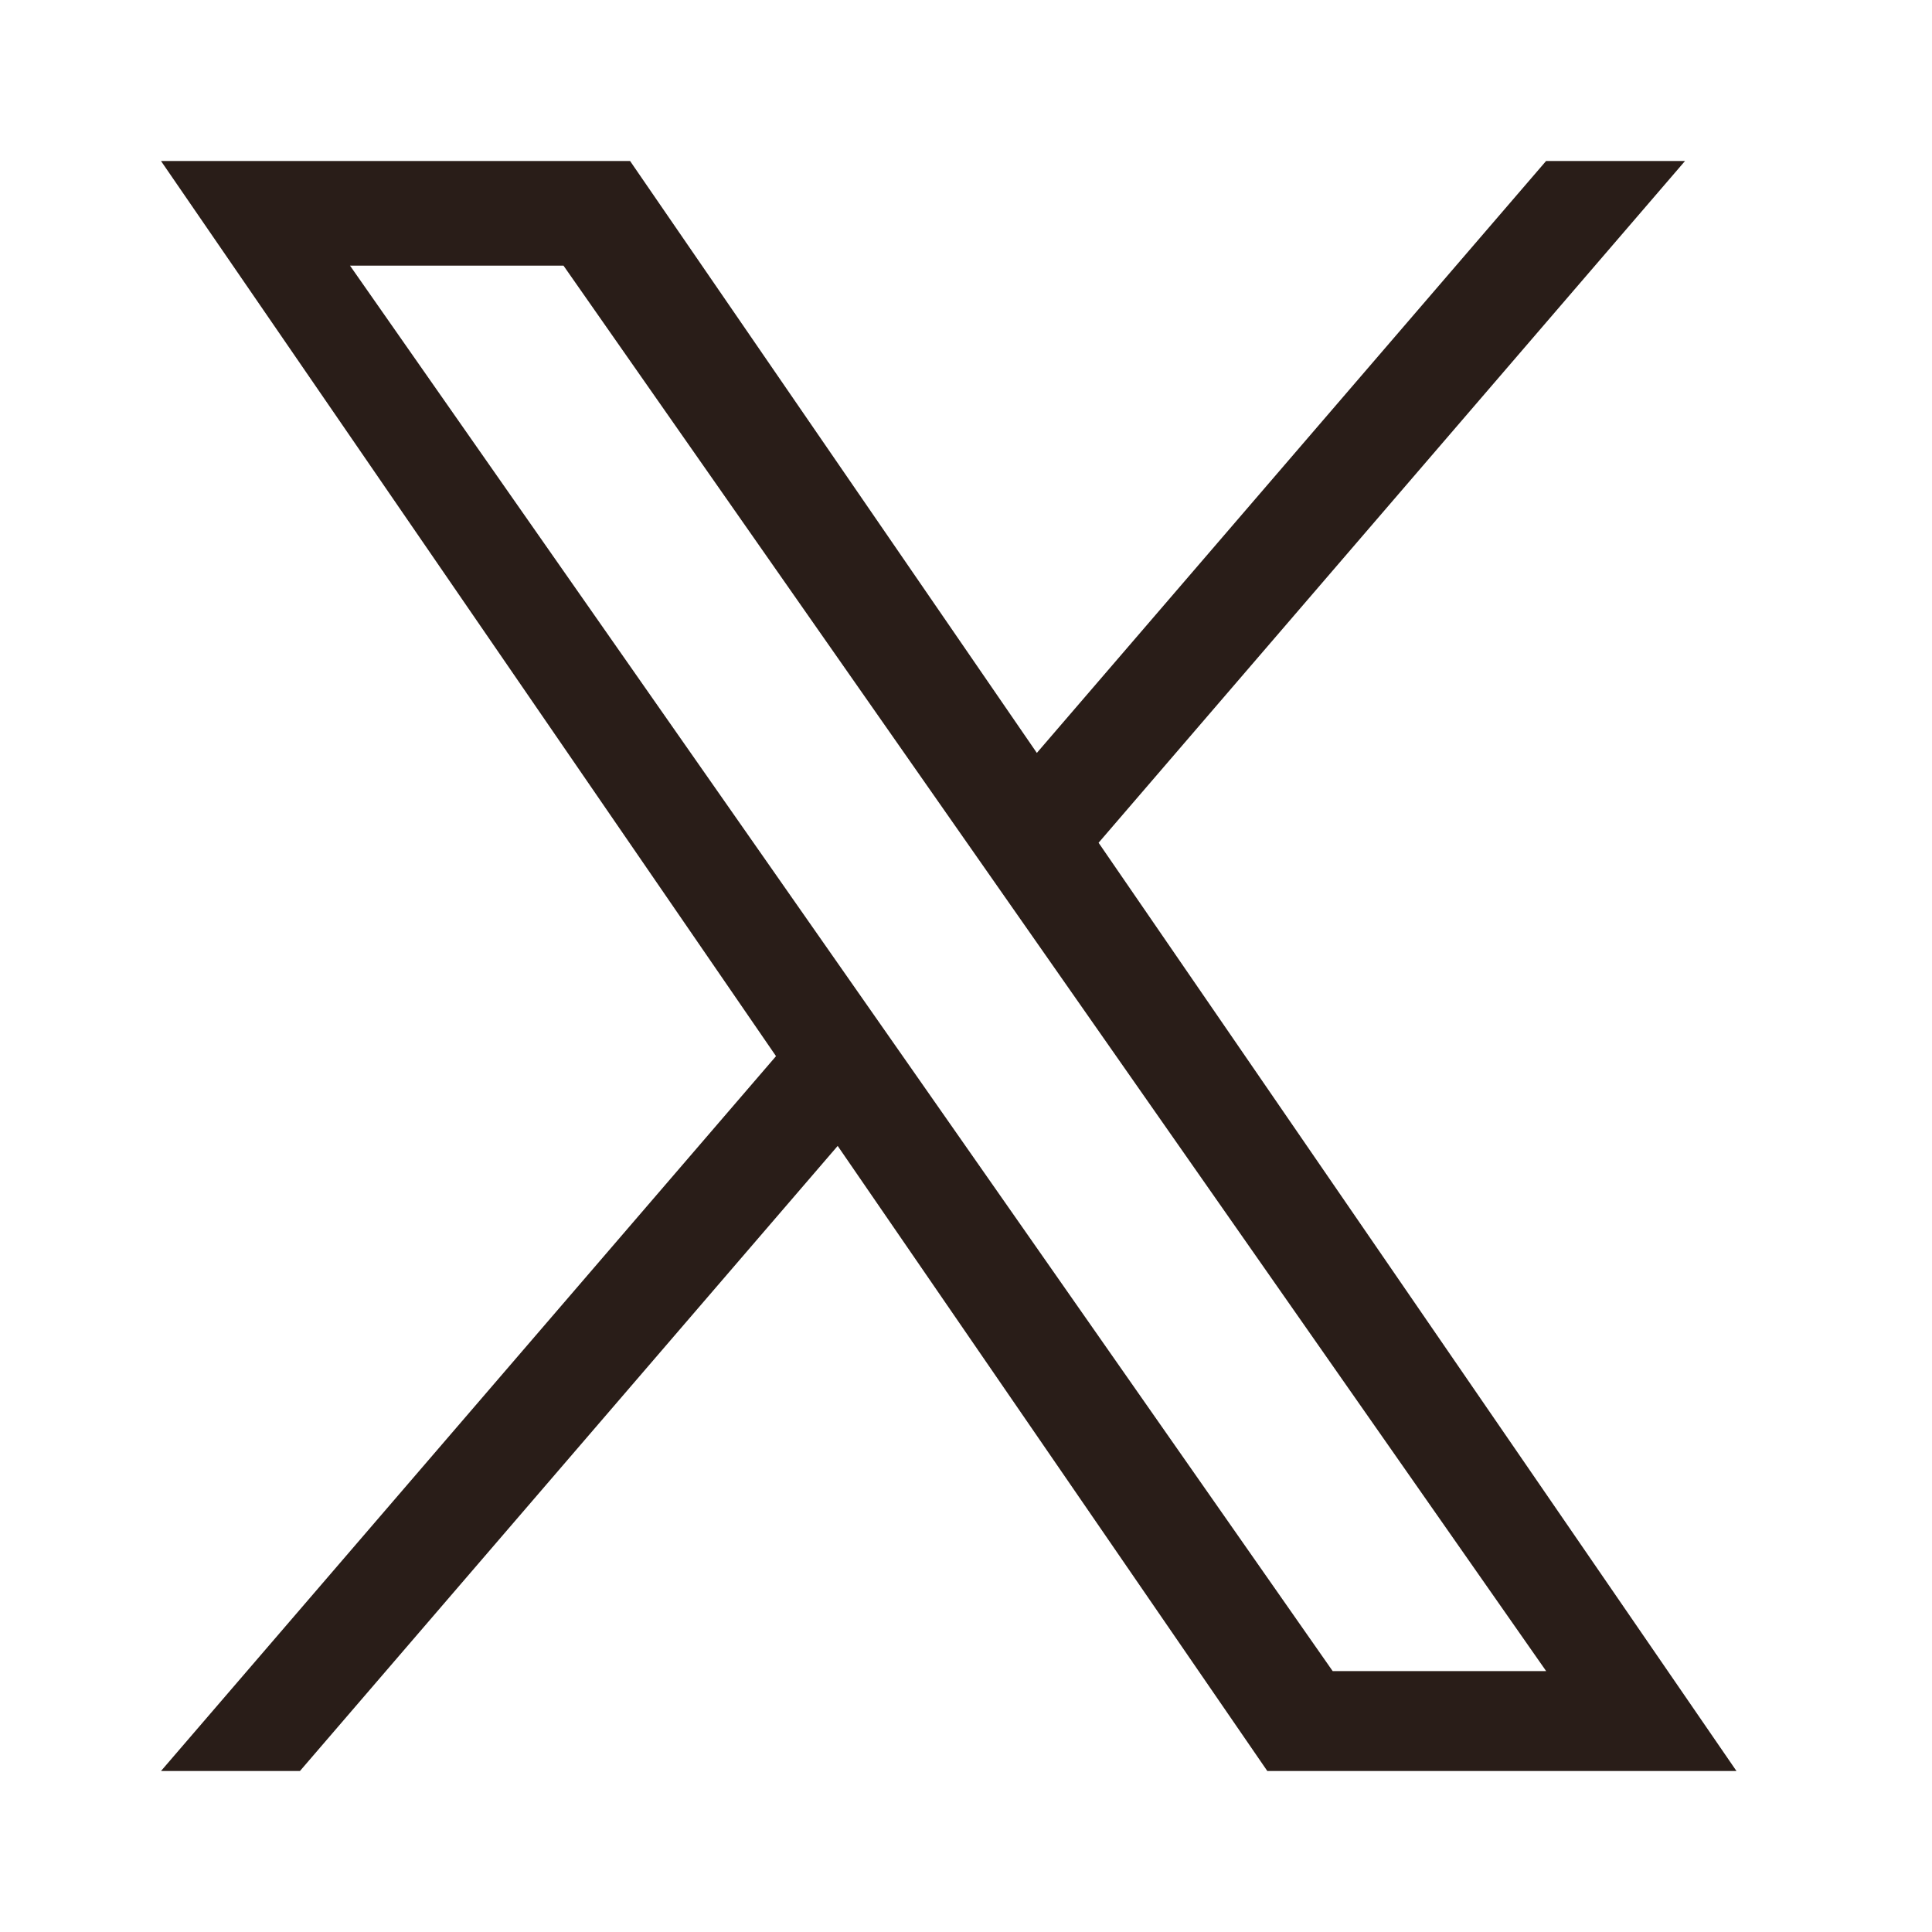 <svg xmlns="http://www.w3.org/2000/svg" width="24" height="24" fill="none"><path fill="#291D18" d="M13.647 10.469 20.932 2h-1.726L12.88 9.353 7.827 2H2l7.64 11.12L2 22h1.726l6.68-7.765L15.743 22h5.828zm-2.365 2.748-.774-1.107-6.16-8.81H7l4.971 7.11.774 1.107 6.462 9.242h-2.652z"/></svg>